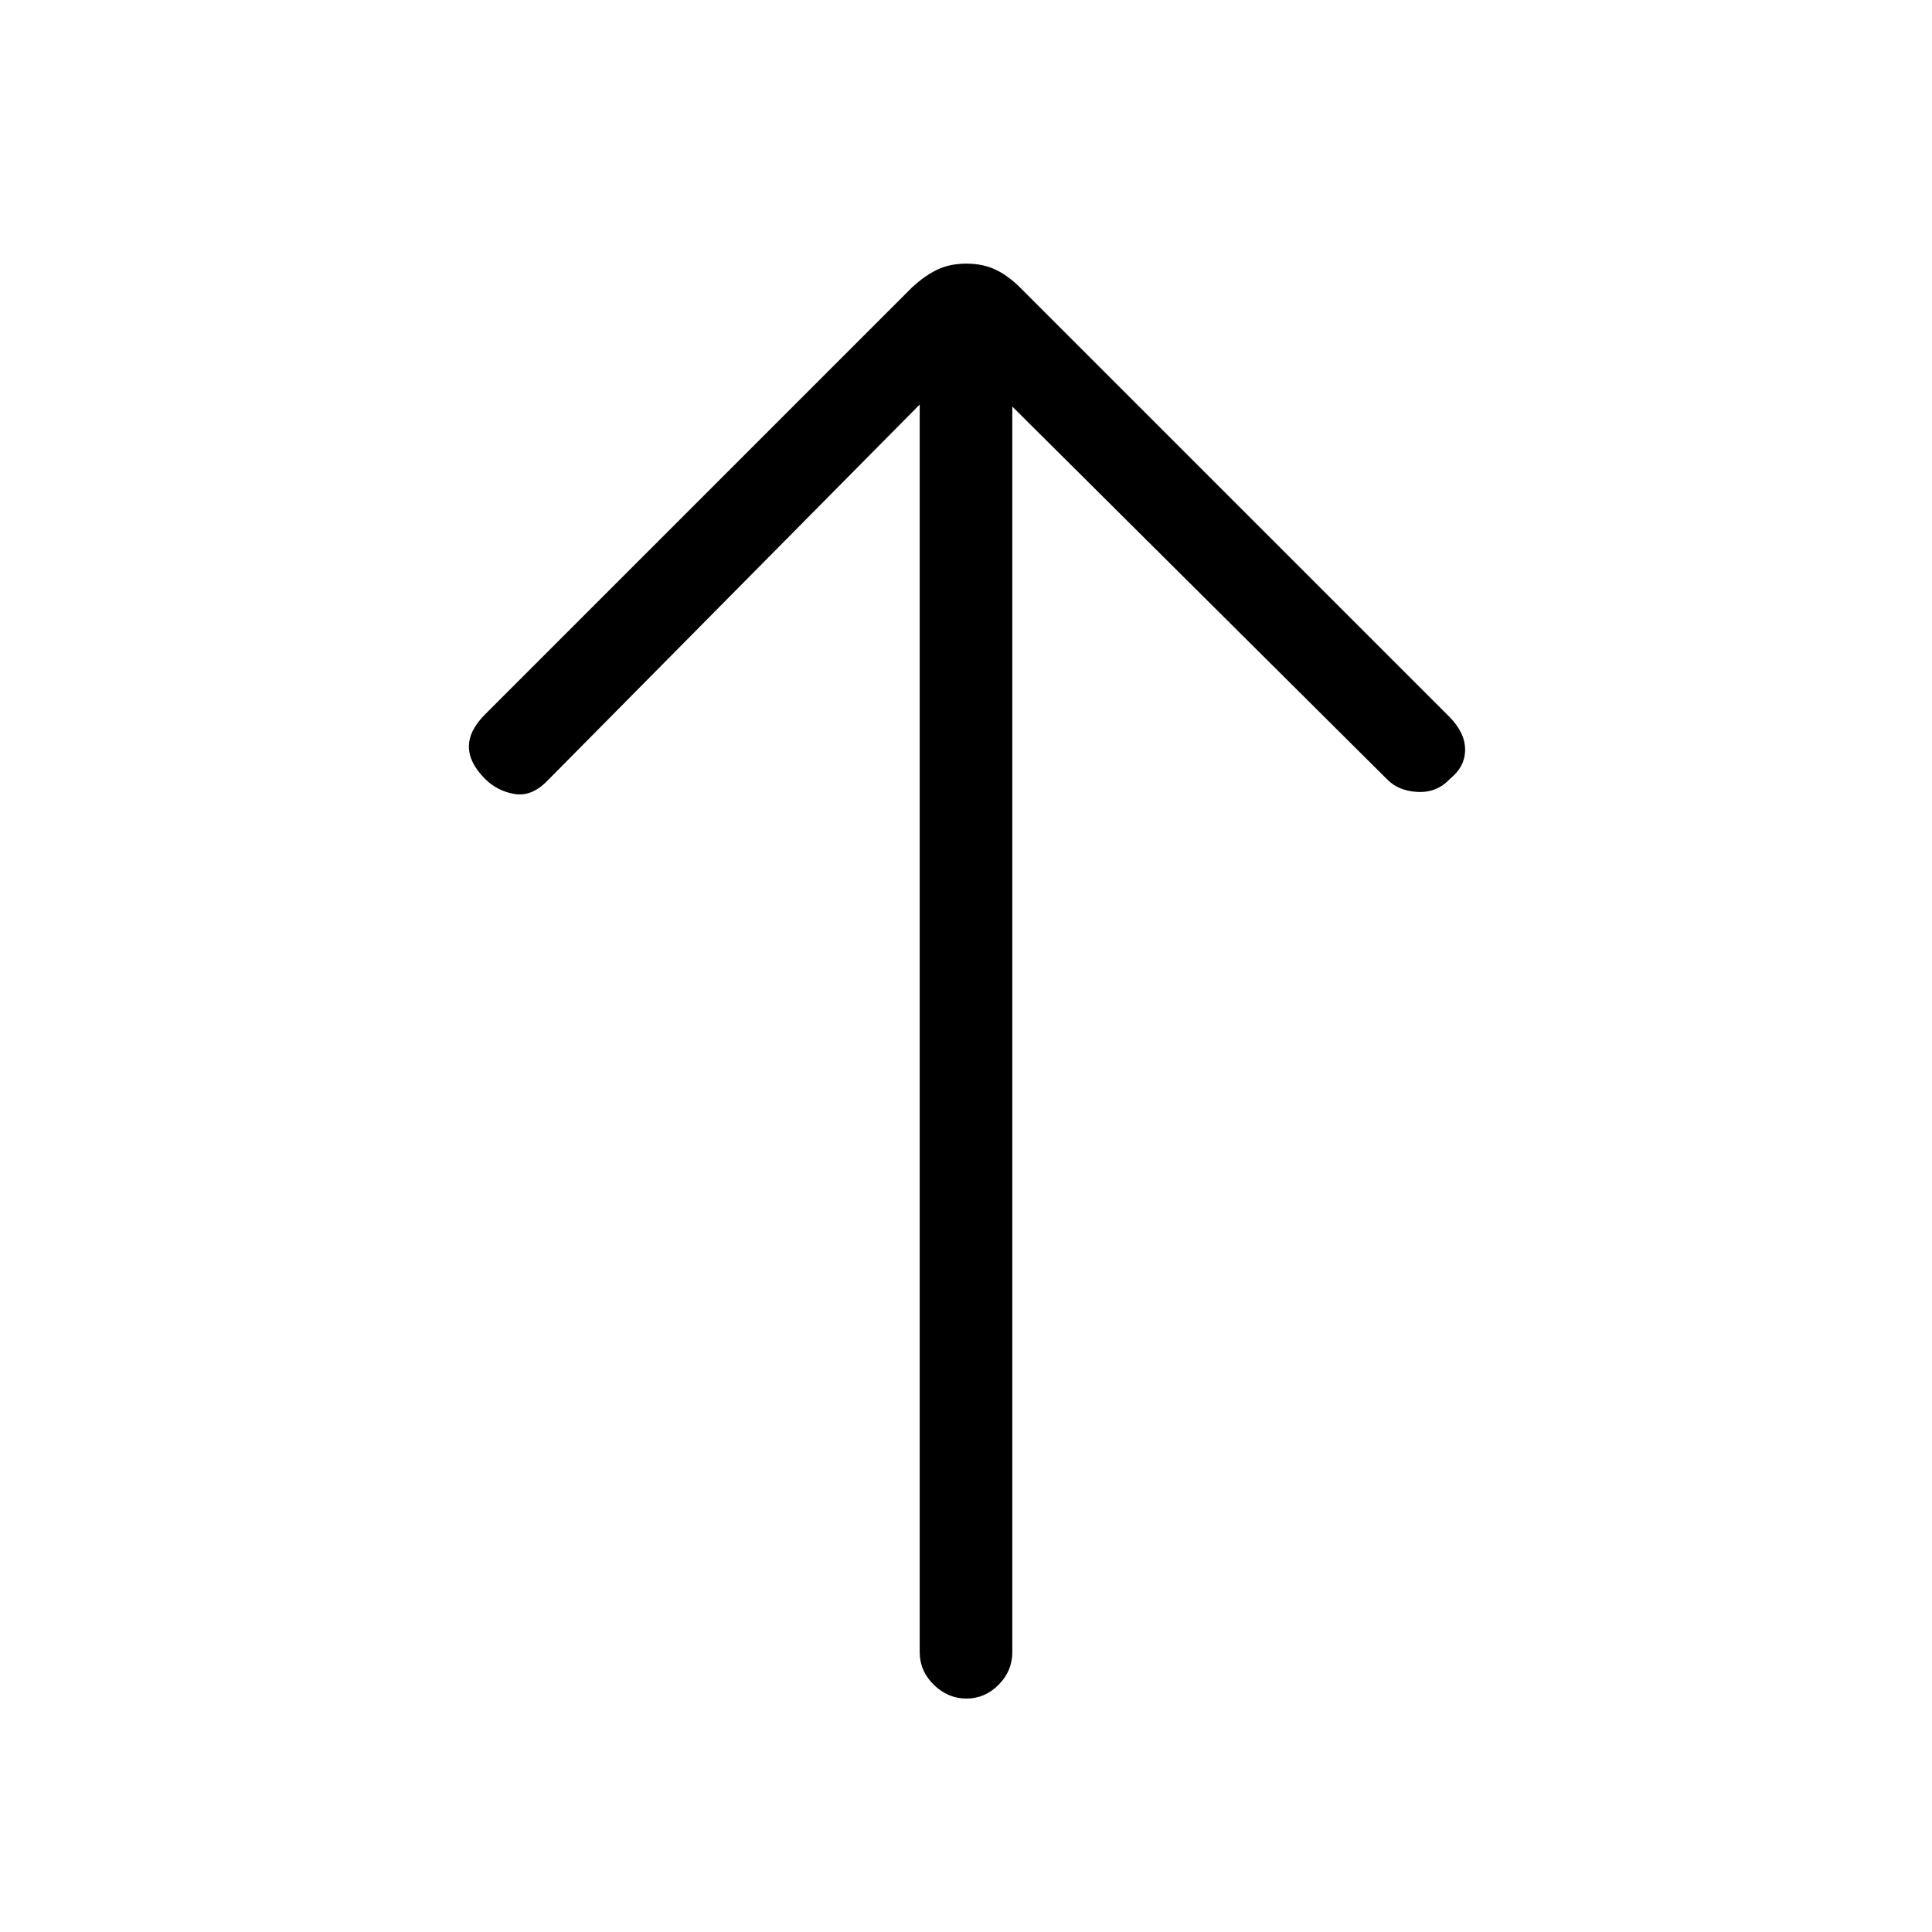 <svg xmlns="http://www.w3.org/2000/svg" height="20" viewBox="0 -960 960 960" width="20"><path d="M480.21-116q-9.21 0-16.21-6.85T457-139v-620L271.74-571.8q-7.74 7.8-16.24 6.3Q247-567 241-573q-8-8-8-16t8-16l212-212q6.4-6 12.7-9 6.3-3 14.5-3t14.5 3q6.3 3 12.3 9l213 213q8 8 8 16.5t-7.52 14.5q-6.48 7-16.15 6.5-9.66-.5-15.33-6.5L503-758v619q0 9.3-6.79 16.15-6.79 6.85-16 6.85Z"/></svg>